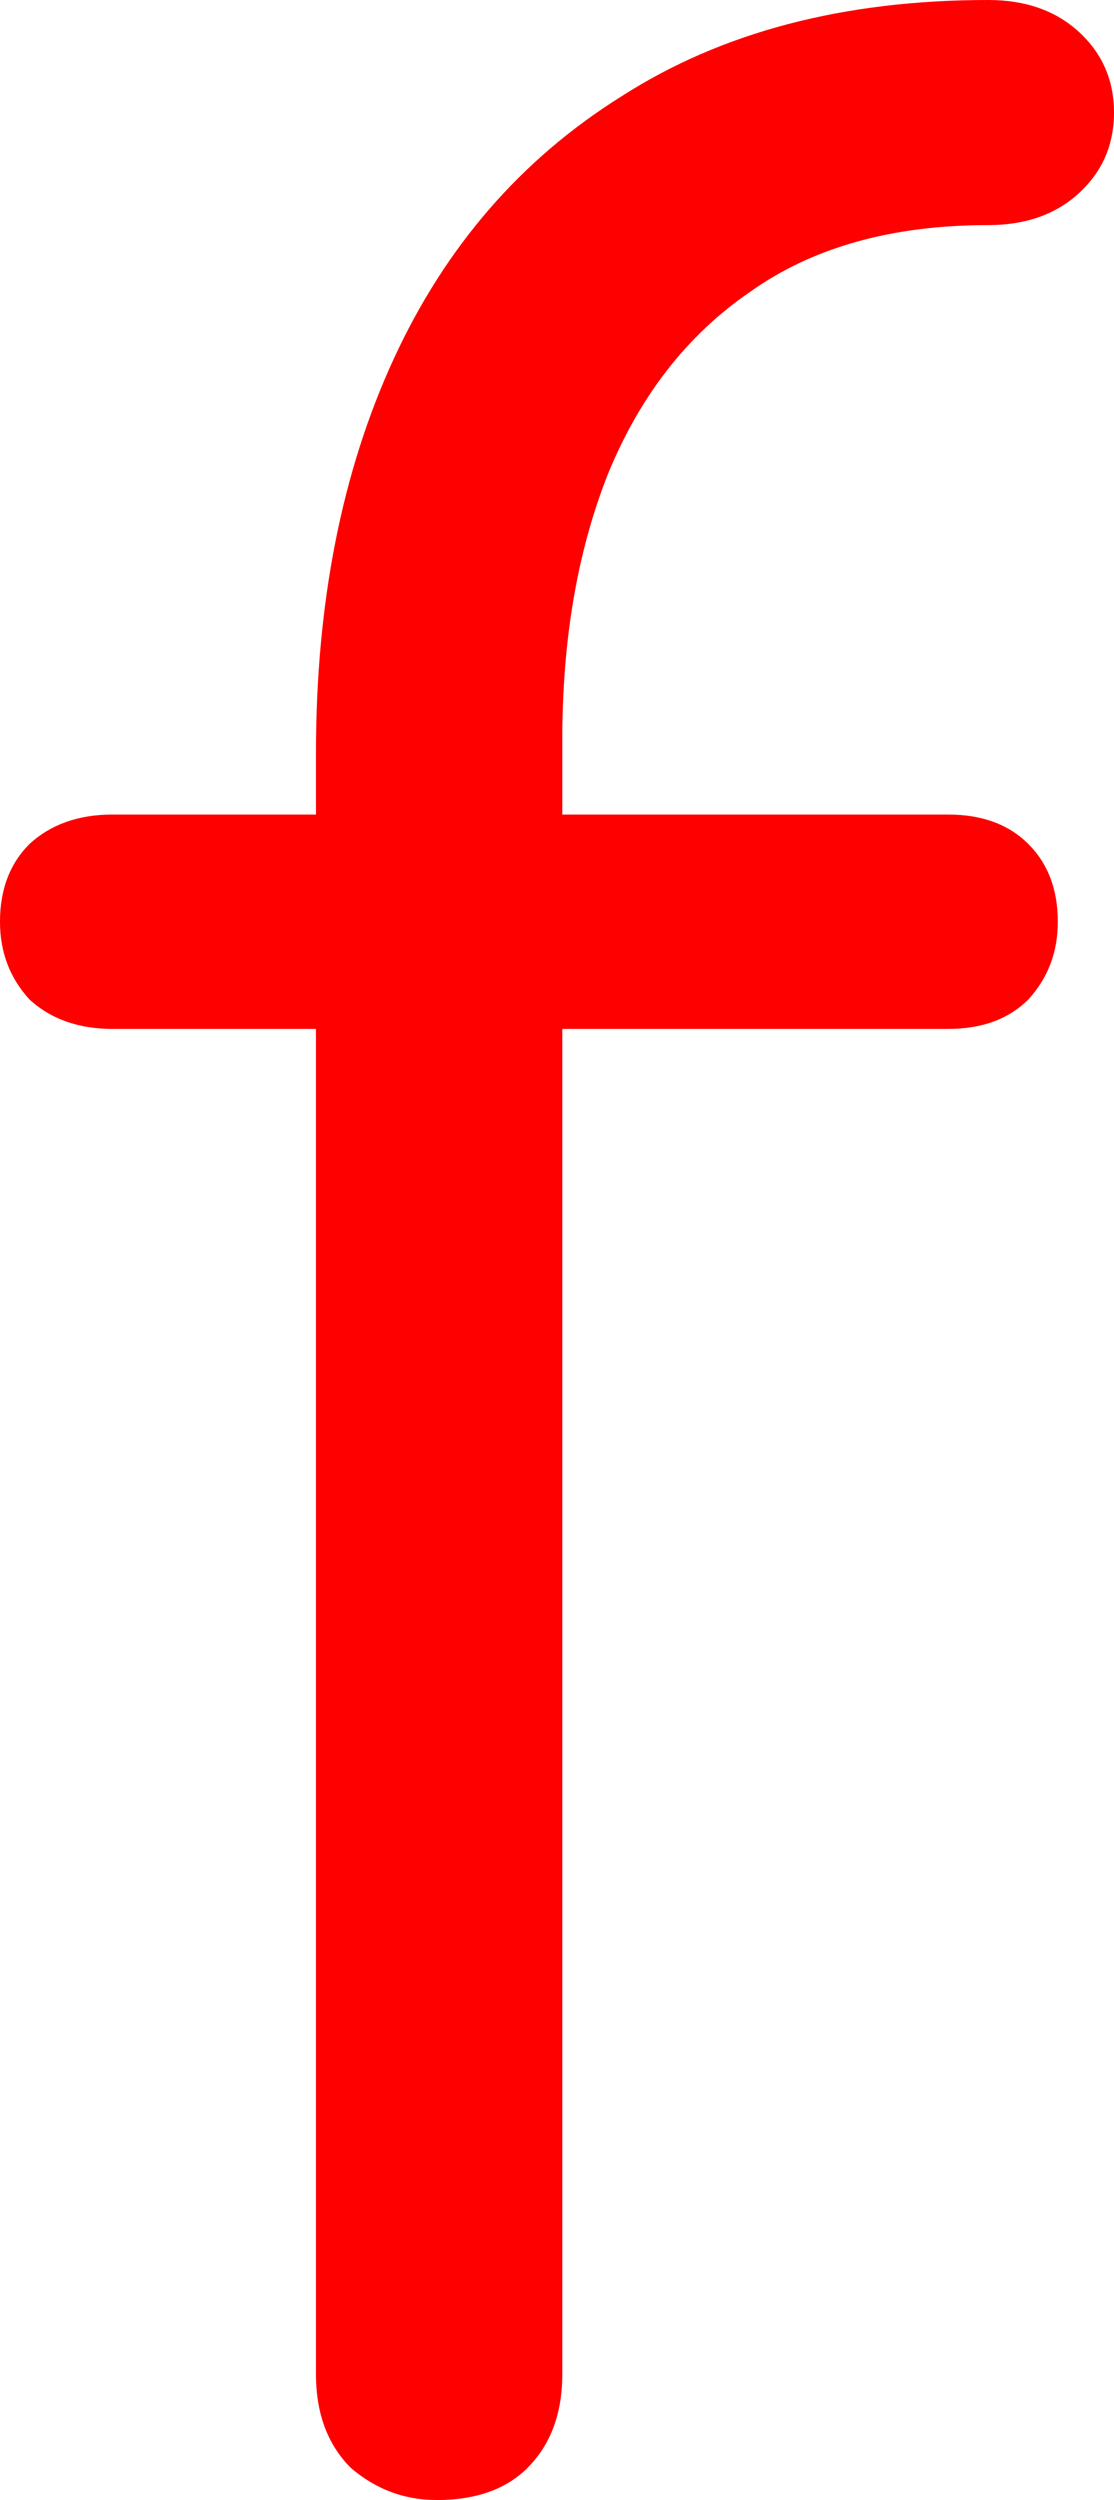 <svg version="1.1" xmlns="http://www.w3.org/2000/svg" xmlns:xlink="http://www.w3.org/1999/xlink" width="20.798" height="46.646" viewBox="0,0,20.798,46.646"><g transform="translate(-229.601,-156.677)"><g data-paper-data="{&quot;isPaintingLayer&quot;:true}" fill="#ff0000" fill-rule="nonzero" stroke="#000000" stroke-width="0" stroke-linecap="square" stroke-linejoin="miter" stroke-miterlimit="10" stroke-dasharray="" stroke-dashoffset="0" style="mix-blend-mode: normal"><path d="M237.75,203.323c-0.6,0 -1.133,-0.2 -1.6,-0.6c-0.433,-0.433 -0.65,-1.017 -0.65,-1.75v-30.247c0,-2.8 0.483,-5.25 1.45,-7.349c0.967,-2.1 2.383,-3.733 4.25,-4.9c1.867,-1.2 4.15,-1.8 6.849,-1.8c0.7,0 1.267,0.2 1.7,0.6c0.433,0.4 0.65,0.9 0.65,1.5c0,0.6 -0.217,1.1 -0.65,1.5c-0.433,0.4 -1,0.6 -1.7,0.6c-1.8,0 -3.283,0.417 -4.45,1.25c-1.167,0.8 -2.05,1.933 -2.65,3.4c-0.567,1.433 -0.85,3.083 -0.85,4.95v30.497c0,0.733 -0.217,1.317 -0.65,1.75c-0.4,0.4 -0.967,0.6 -1.7,0.6zM231.701,175.875c-0.633,0 -1.15,-0.183 -1.55,-0.55c-0.367,-0.4 -0.55,-0.883 -0.55,-1.45c0,-0.6 0.183,-1.083 0.55,-1.45c0.4,-0.367 0.917,-0.55 1.55,-0.55h15.599c0.633,0 1.133,0.183 1.5,0.55c0.367,0.367 0.55,0.85 0.55,1.45c0,0.567 -0.183,1.05 -0.55,1.45c-0.367,0.367 -0.867,0.55 -1.5,0.55z"/></g></g></svg>